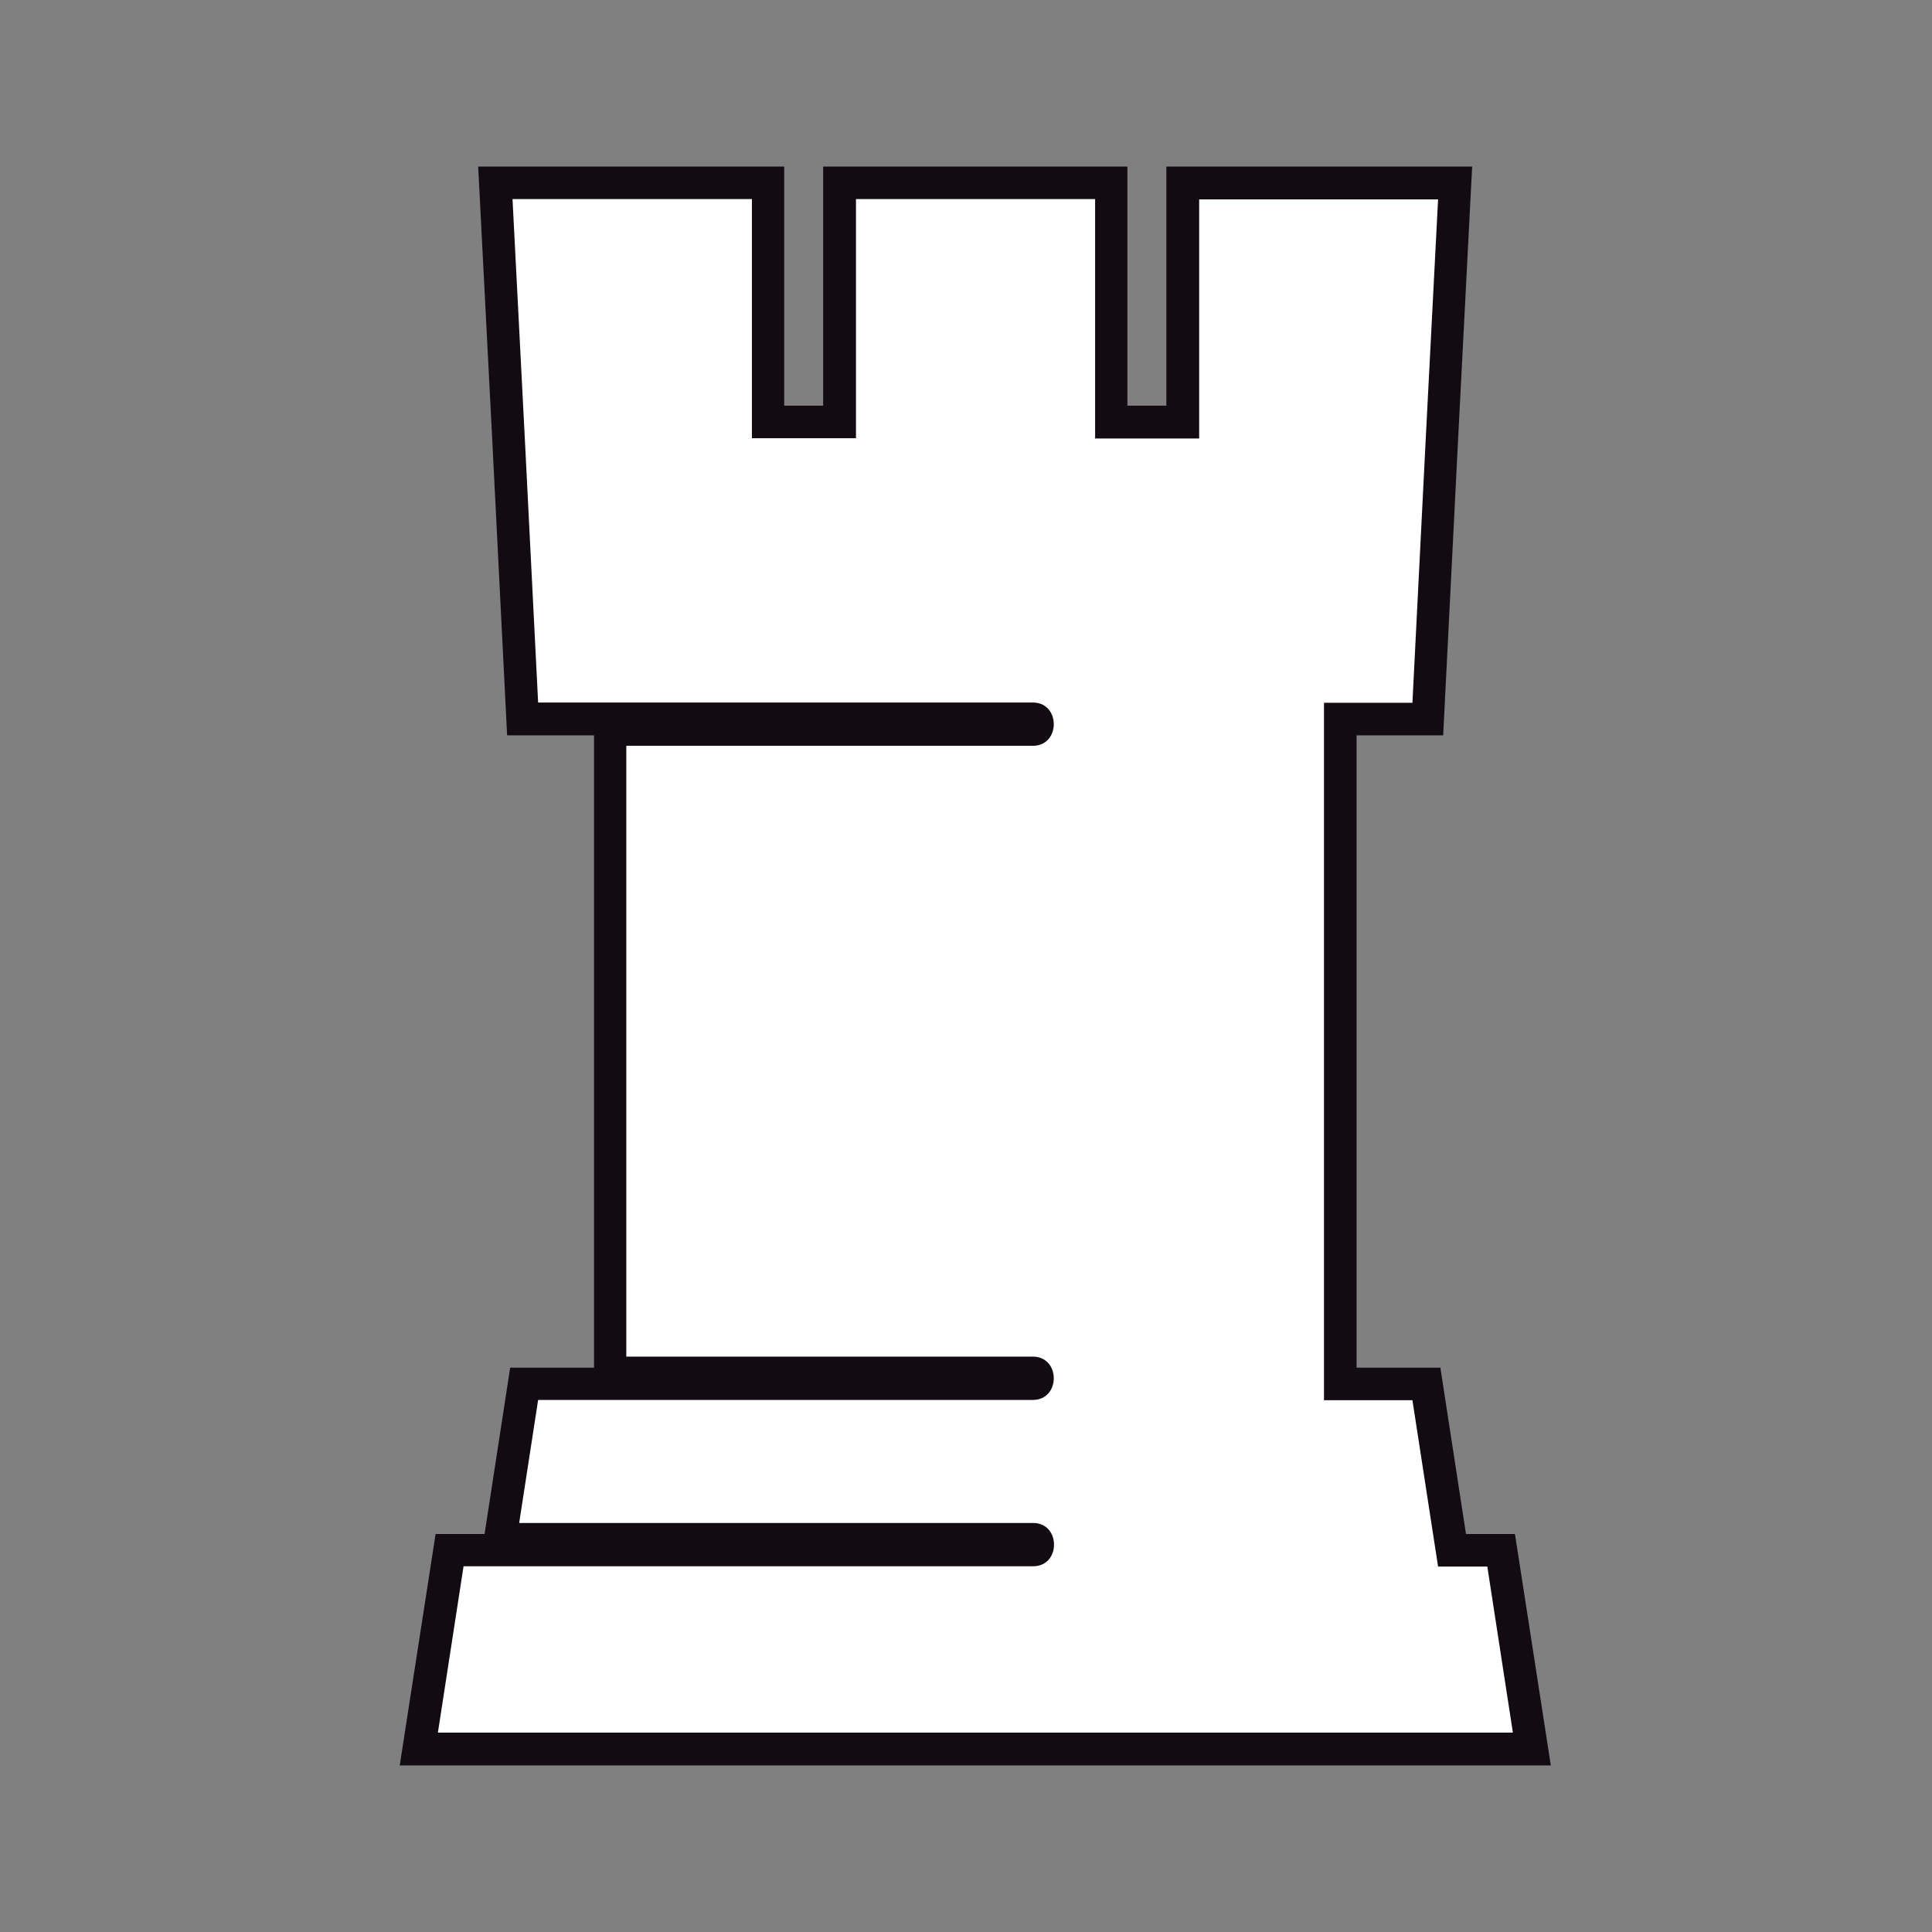 <svg width="58" height="58" viewBox="0 0 58 58" fill="none" xmlns="http://www.w3.org/2000/svg">
<rect x="0" y="0" width="58" height="58" fill="#808080" stroke="none"/>
<path d="M12 53L13.077 46.052H14.547L15.316 41.058H17.833V22.075H15.224L14.778 13.21L14.355 5H23.542V12.179H24.712V5H33.846V12.179H35.015V5H44.195L43.772 13.21L43.325 22.075H40.725V41.058H43.241L44.01 46.052H45.48L46.557 53H12Z" fill="#120B12"/>
<path d="M44.641 47.029H43.172L42.402 42.035H39.747V21.098H42.402L42.802 13.164L43.172 5.985H36V13.164H32.876V5.977H25.697V13.156H22.573V5.977H15.386L15.755 13.156L16.155 21.09H31.006C31.845 21.09 31.845 22.39 31.006 22.39H18.802V40.727H31.006C31.845 40.727 31.845 42.027 31.006 42.027H16.155L15.586 45.721H31.014C31.852 45.721 31.852 47.021 31.014 47.021H13.916L13.146 52.015H45.418L44.649 47.021L44.641 47.029Z" fill="white"/>
</svg>
